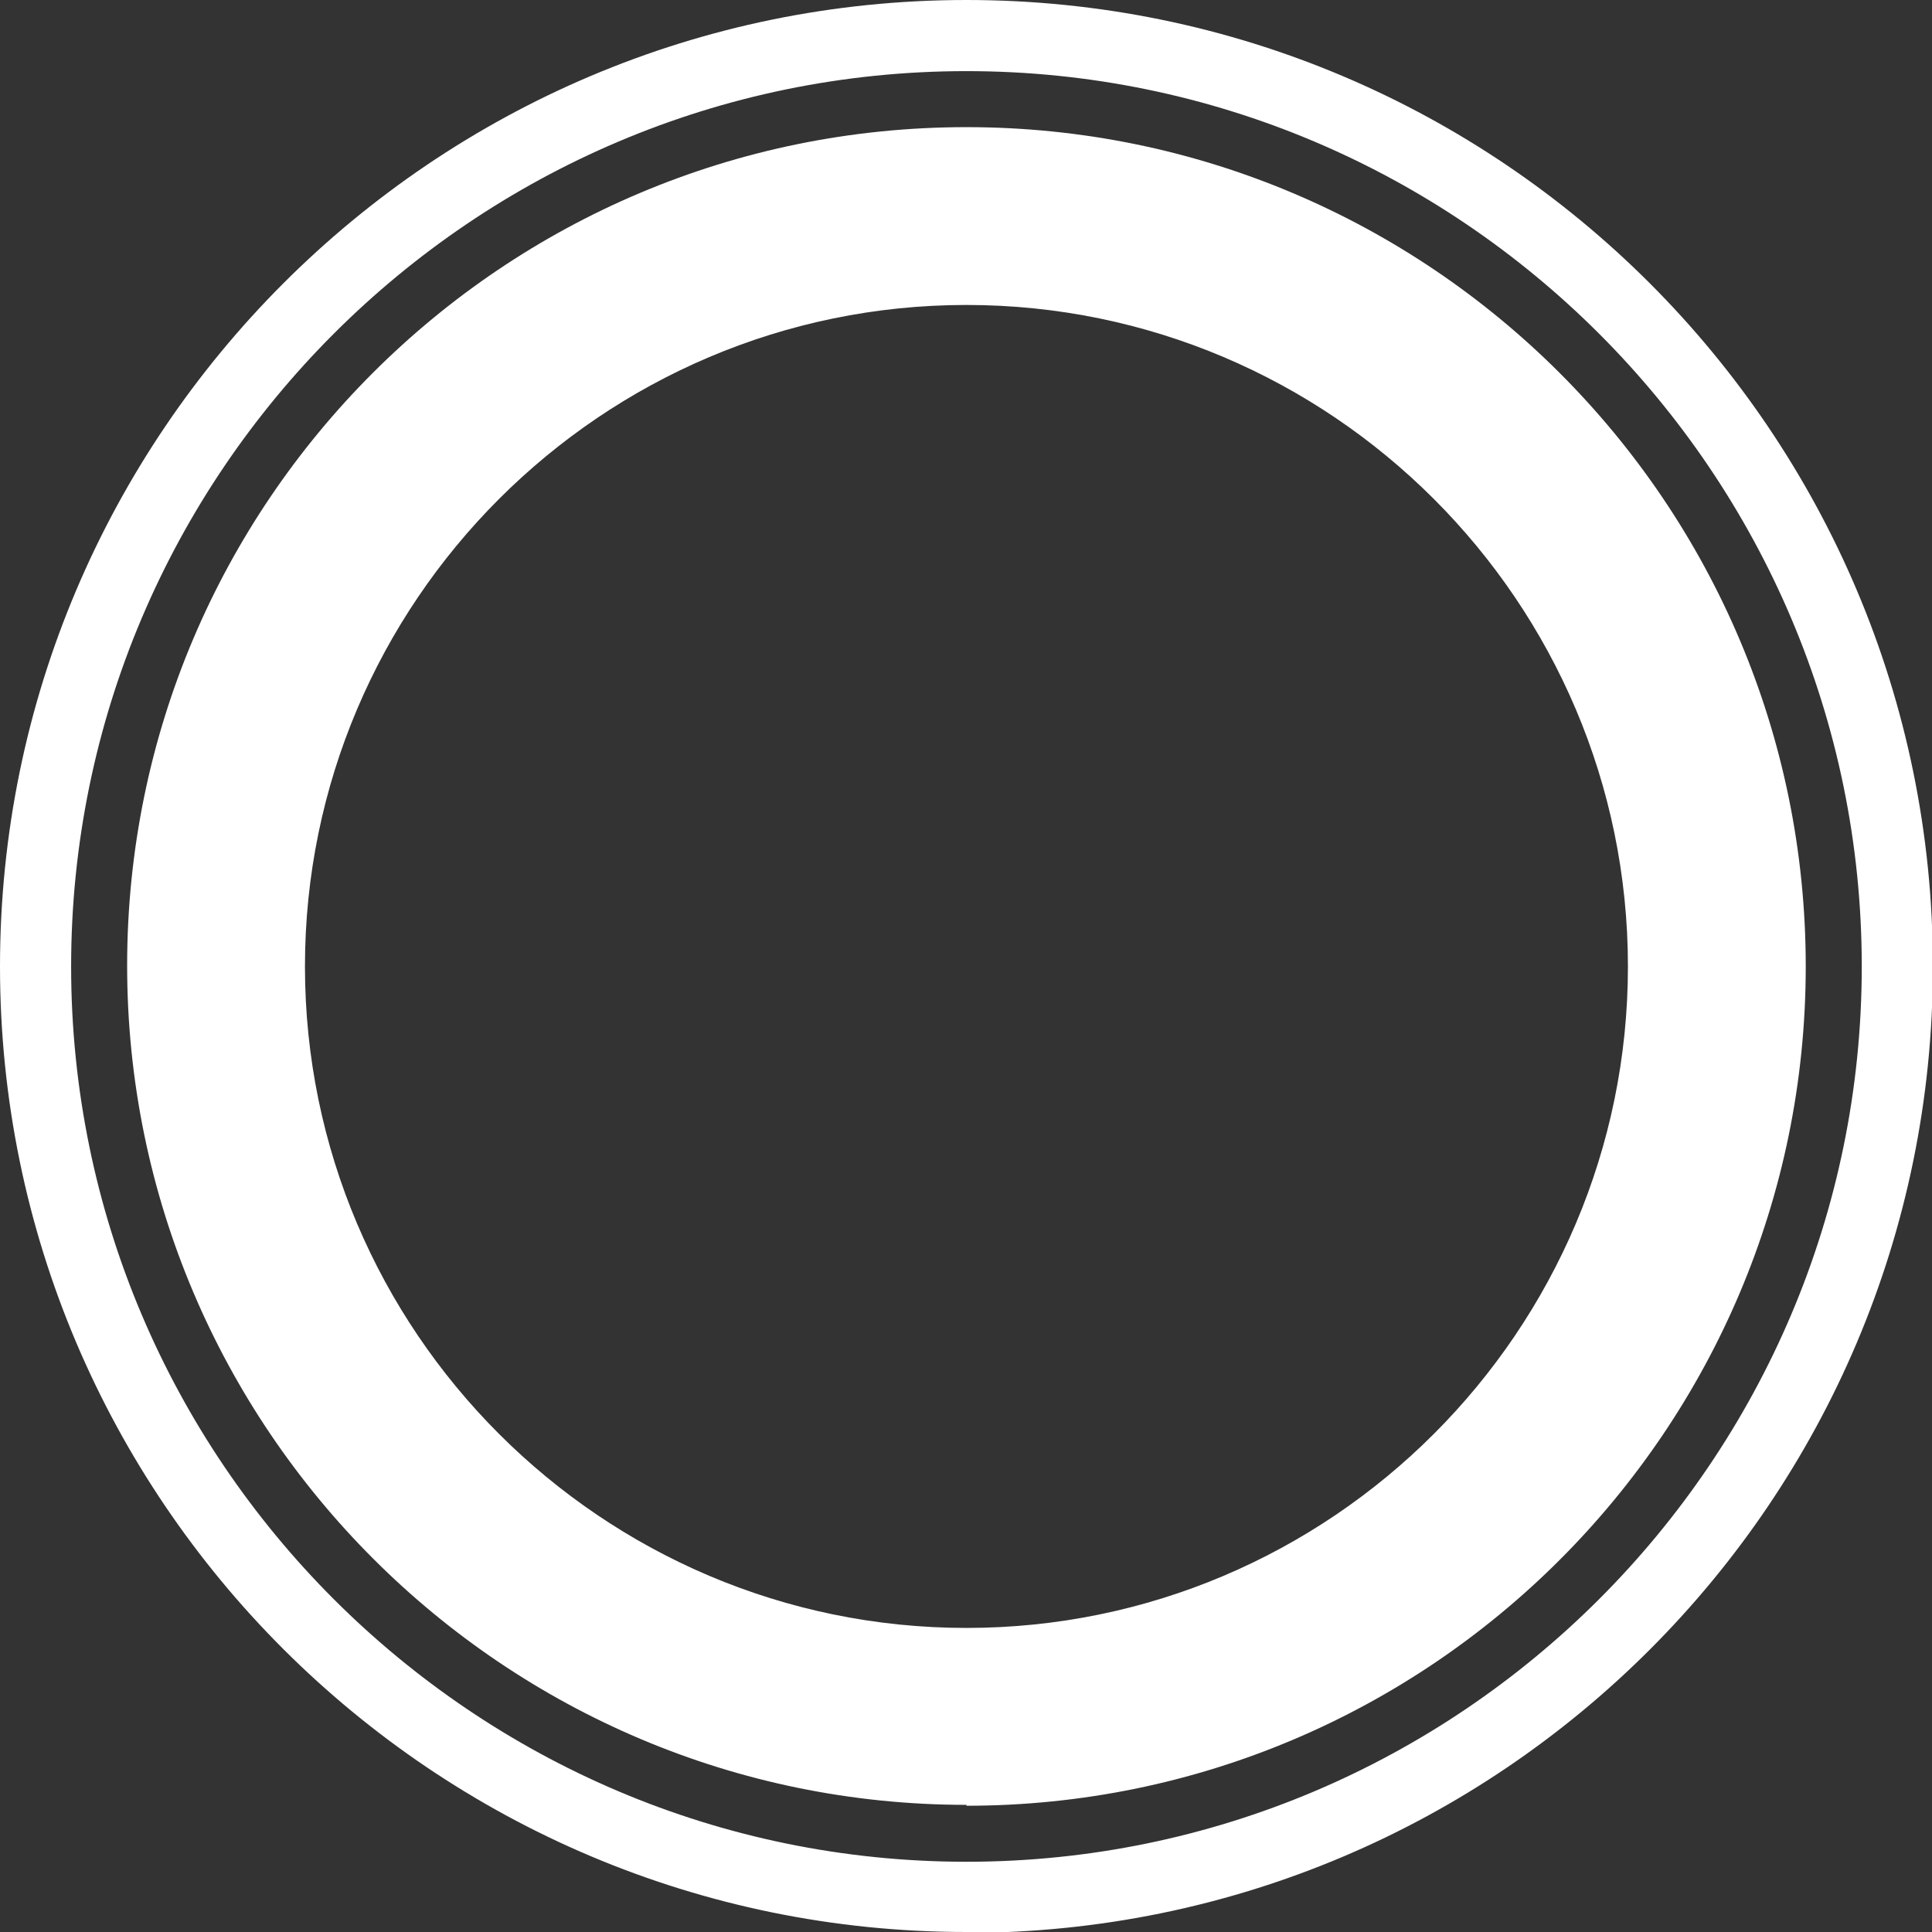 <?xml version="1.0" encoding="UTF-8" ?>
<svg xmlns="http://www.w3.org/2000/svg" viewBox="0 0 217.3 217.3">
  <rect x="0" y="0" width="217.3" height="217.3" fill="#333333" stroke="none"/>
  <defs>
    <style>.b{fill:white;}</style>
  </defs>
  <path
    class="b"
    d="M108.7,217.3C48.7,217.3,0,168.6,0,108.7S48.7,0,108.7,0s108.7,48.7,108.7,108.7-48.7,108.7-108.7,108.7ZM108.7,8C53.2,8,8,53.2,8,108.7s45.2,100.7,100.7,100.7,100.7-45.2,100.7-100.7S164.2,8,108.7,8Z"
  />
  <path
    class="b"
    d="M108.7,203c-52,0-94.4-42.3-94.4-94.4S56.6,14.3,108.7,14.3s94.4,42.3,94.4,94.4-42.3,94.4-94.4,94.4ZM108.7,34.3c-41,0-74.4,33.4-74.4,74.4s33.4,74.4,74.4,74.4,74.4-33.4,74.4-74.4-33.4-74.4-74.4-74.4Z"
  />
</svg>
